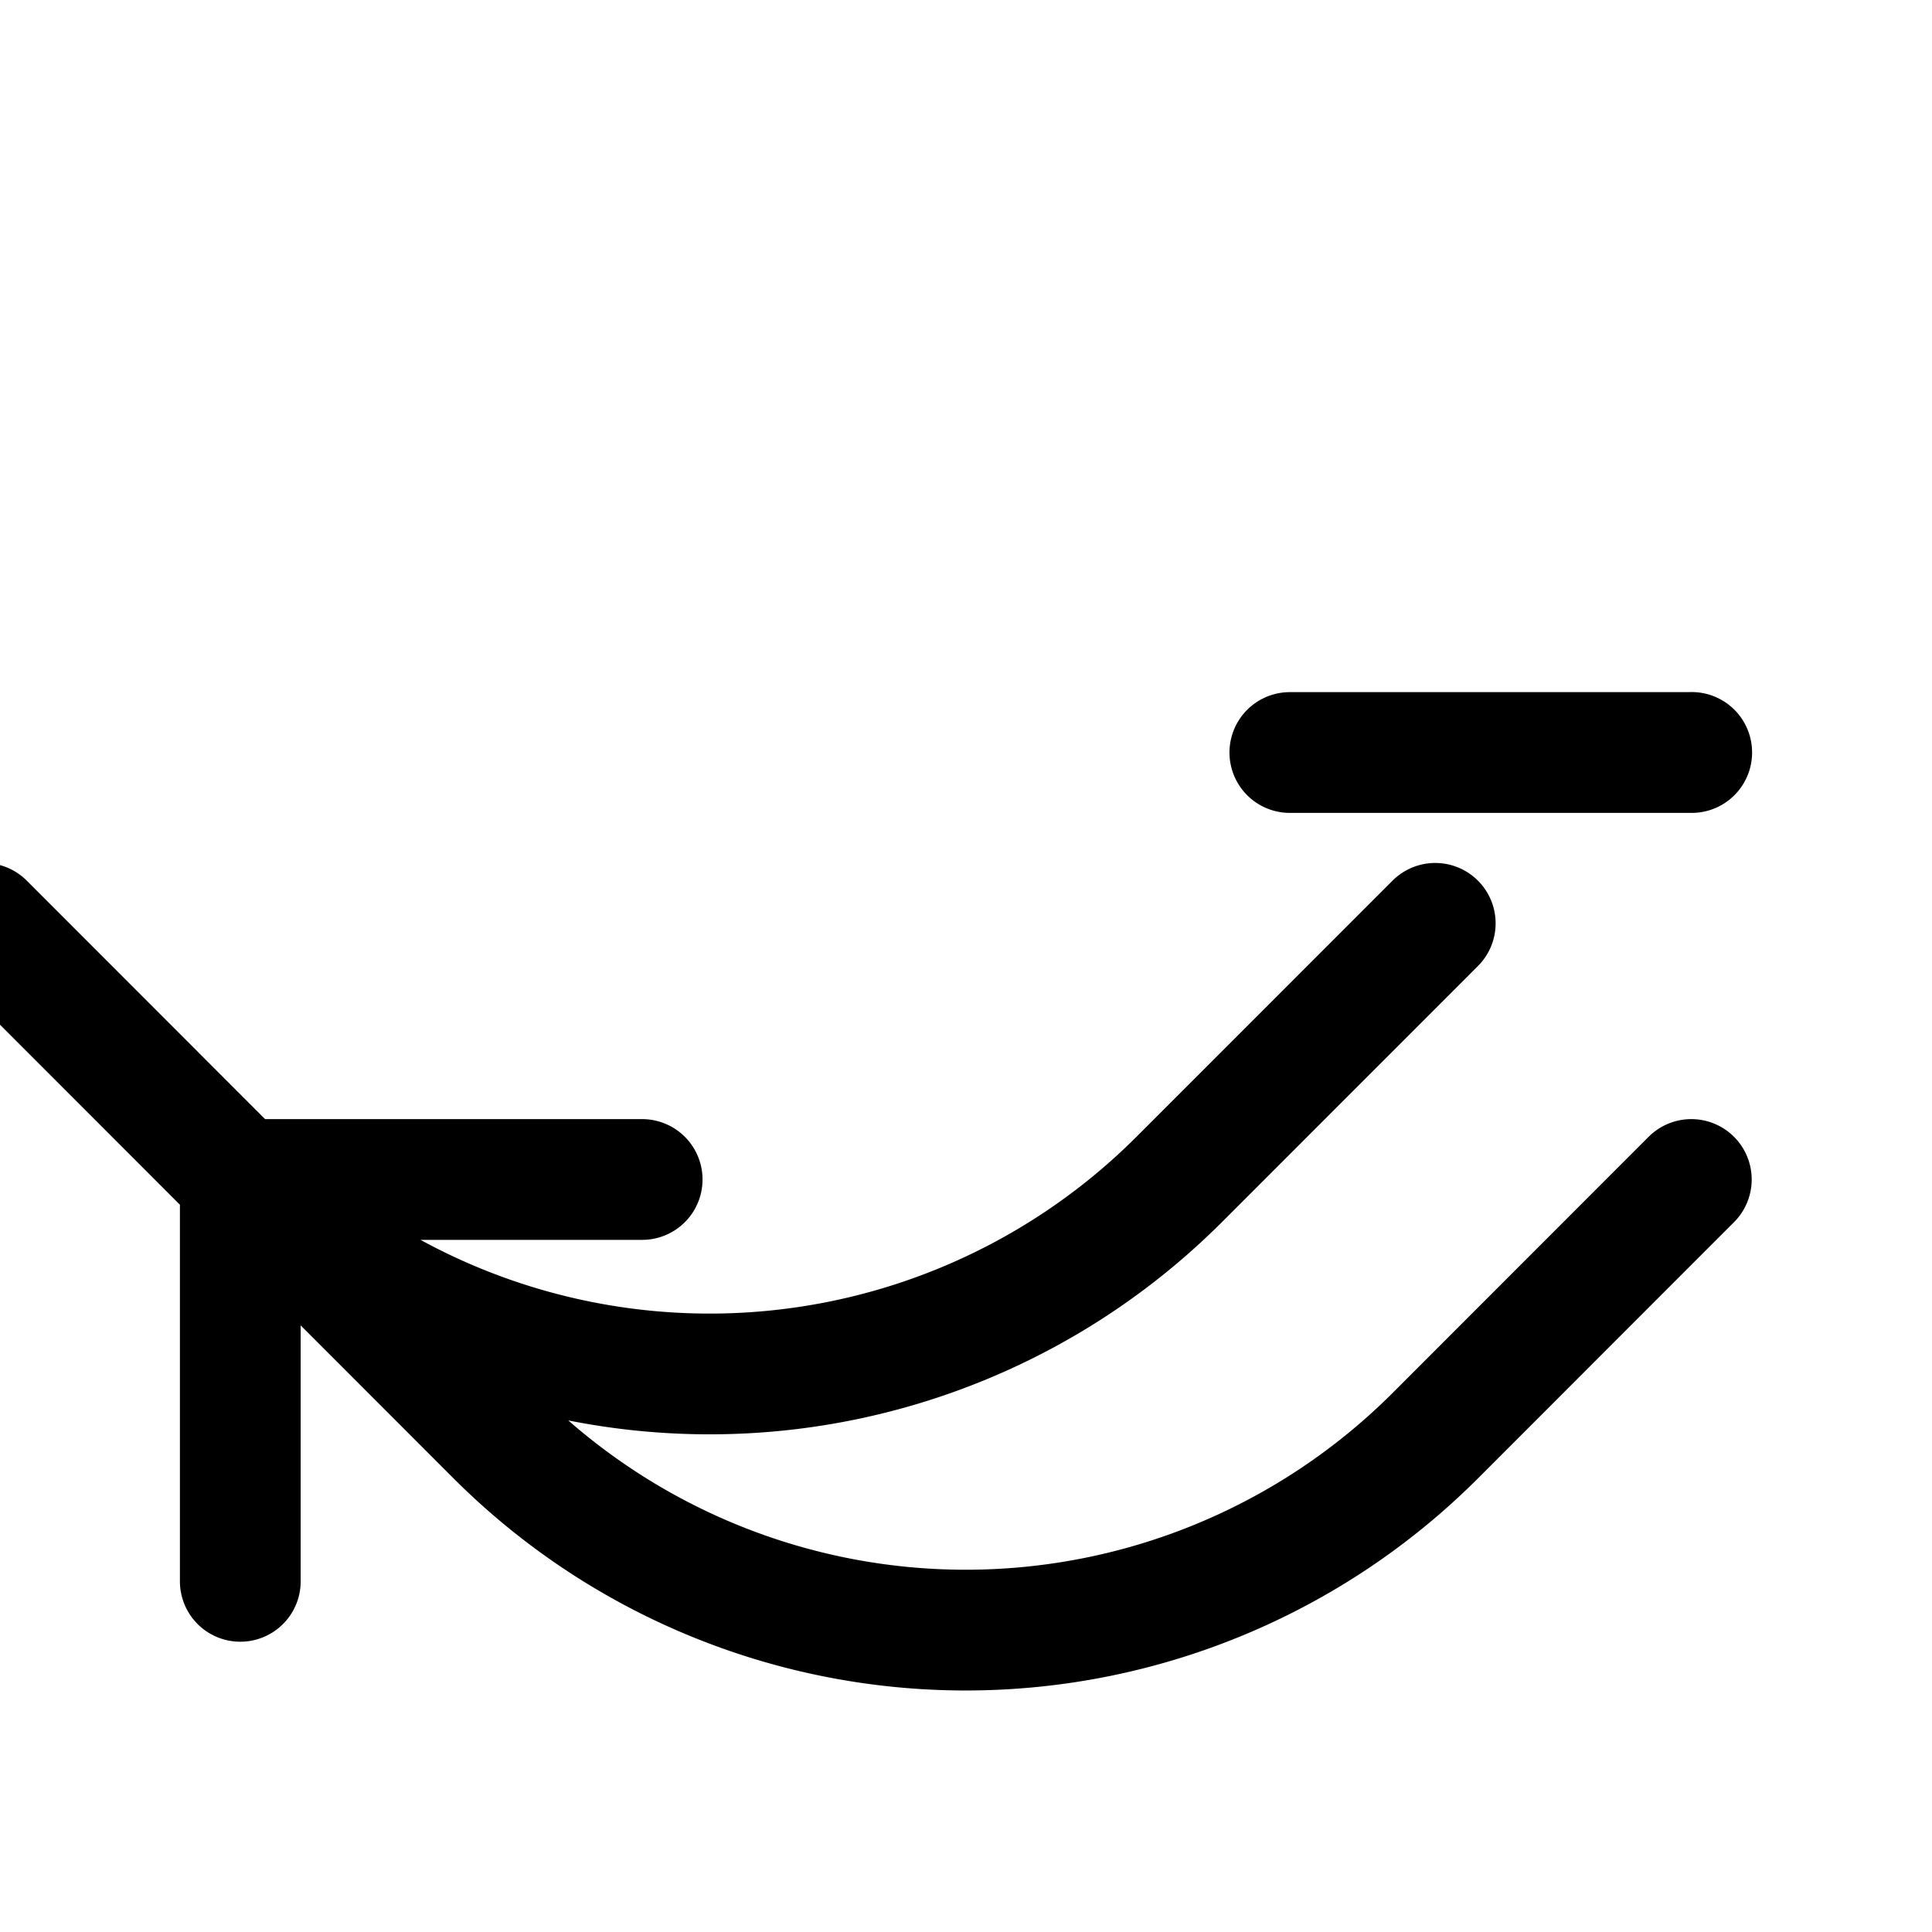<svg xmlns="http://www.w3.org/2000/svg" fill="none" viewBox="0 0 24 24" stroke-width="1.5" stroke="currentColor" class="w-6 h-6">
  <path stroke-linecap="round" stroke-linejoin="round" d="M16.023 9.348h4.992v-.001M2.985 19.644v-4.992m0 0h4.992m-4.993 0l3.181 3.183a8.25 8.25 0 0011.664 0l3.181-3.183m-3.181-3.182l-3.182 3.183a8.25 8.25 0 01-11.664 0l-3.181-3.183" />
</svg>
